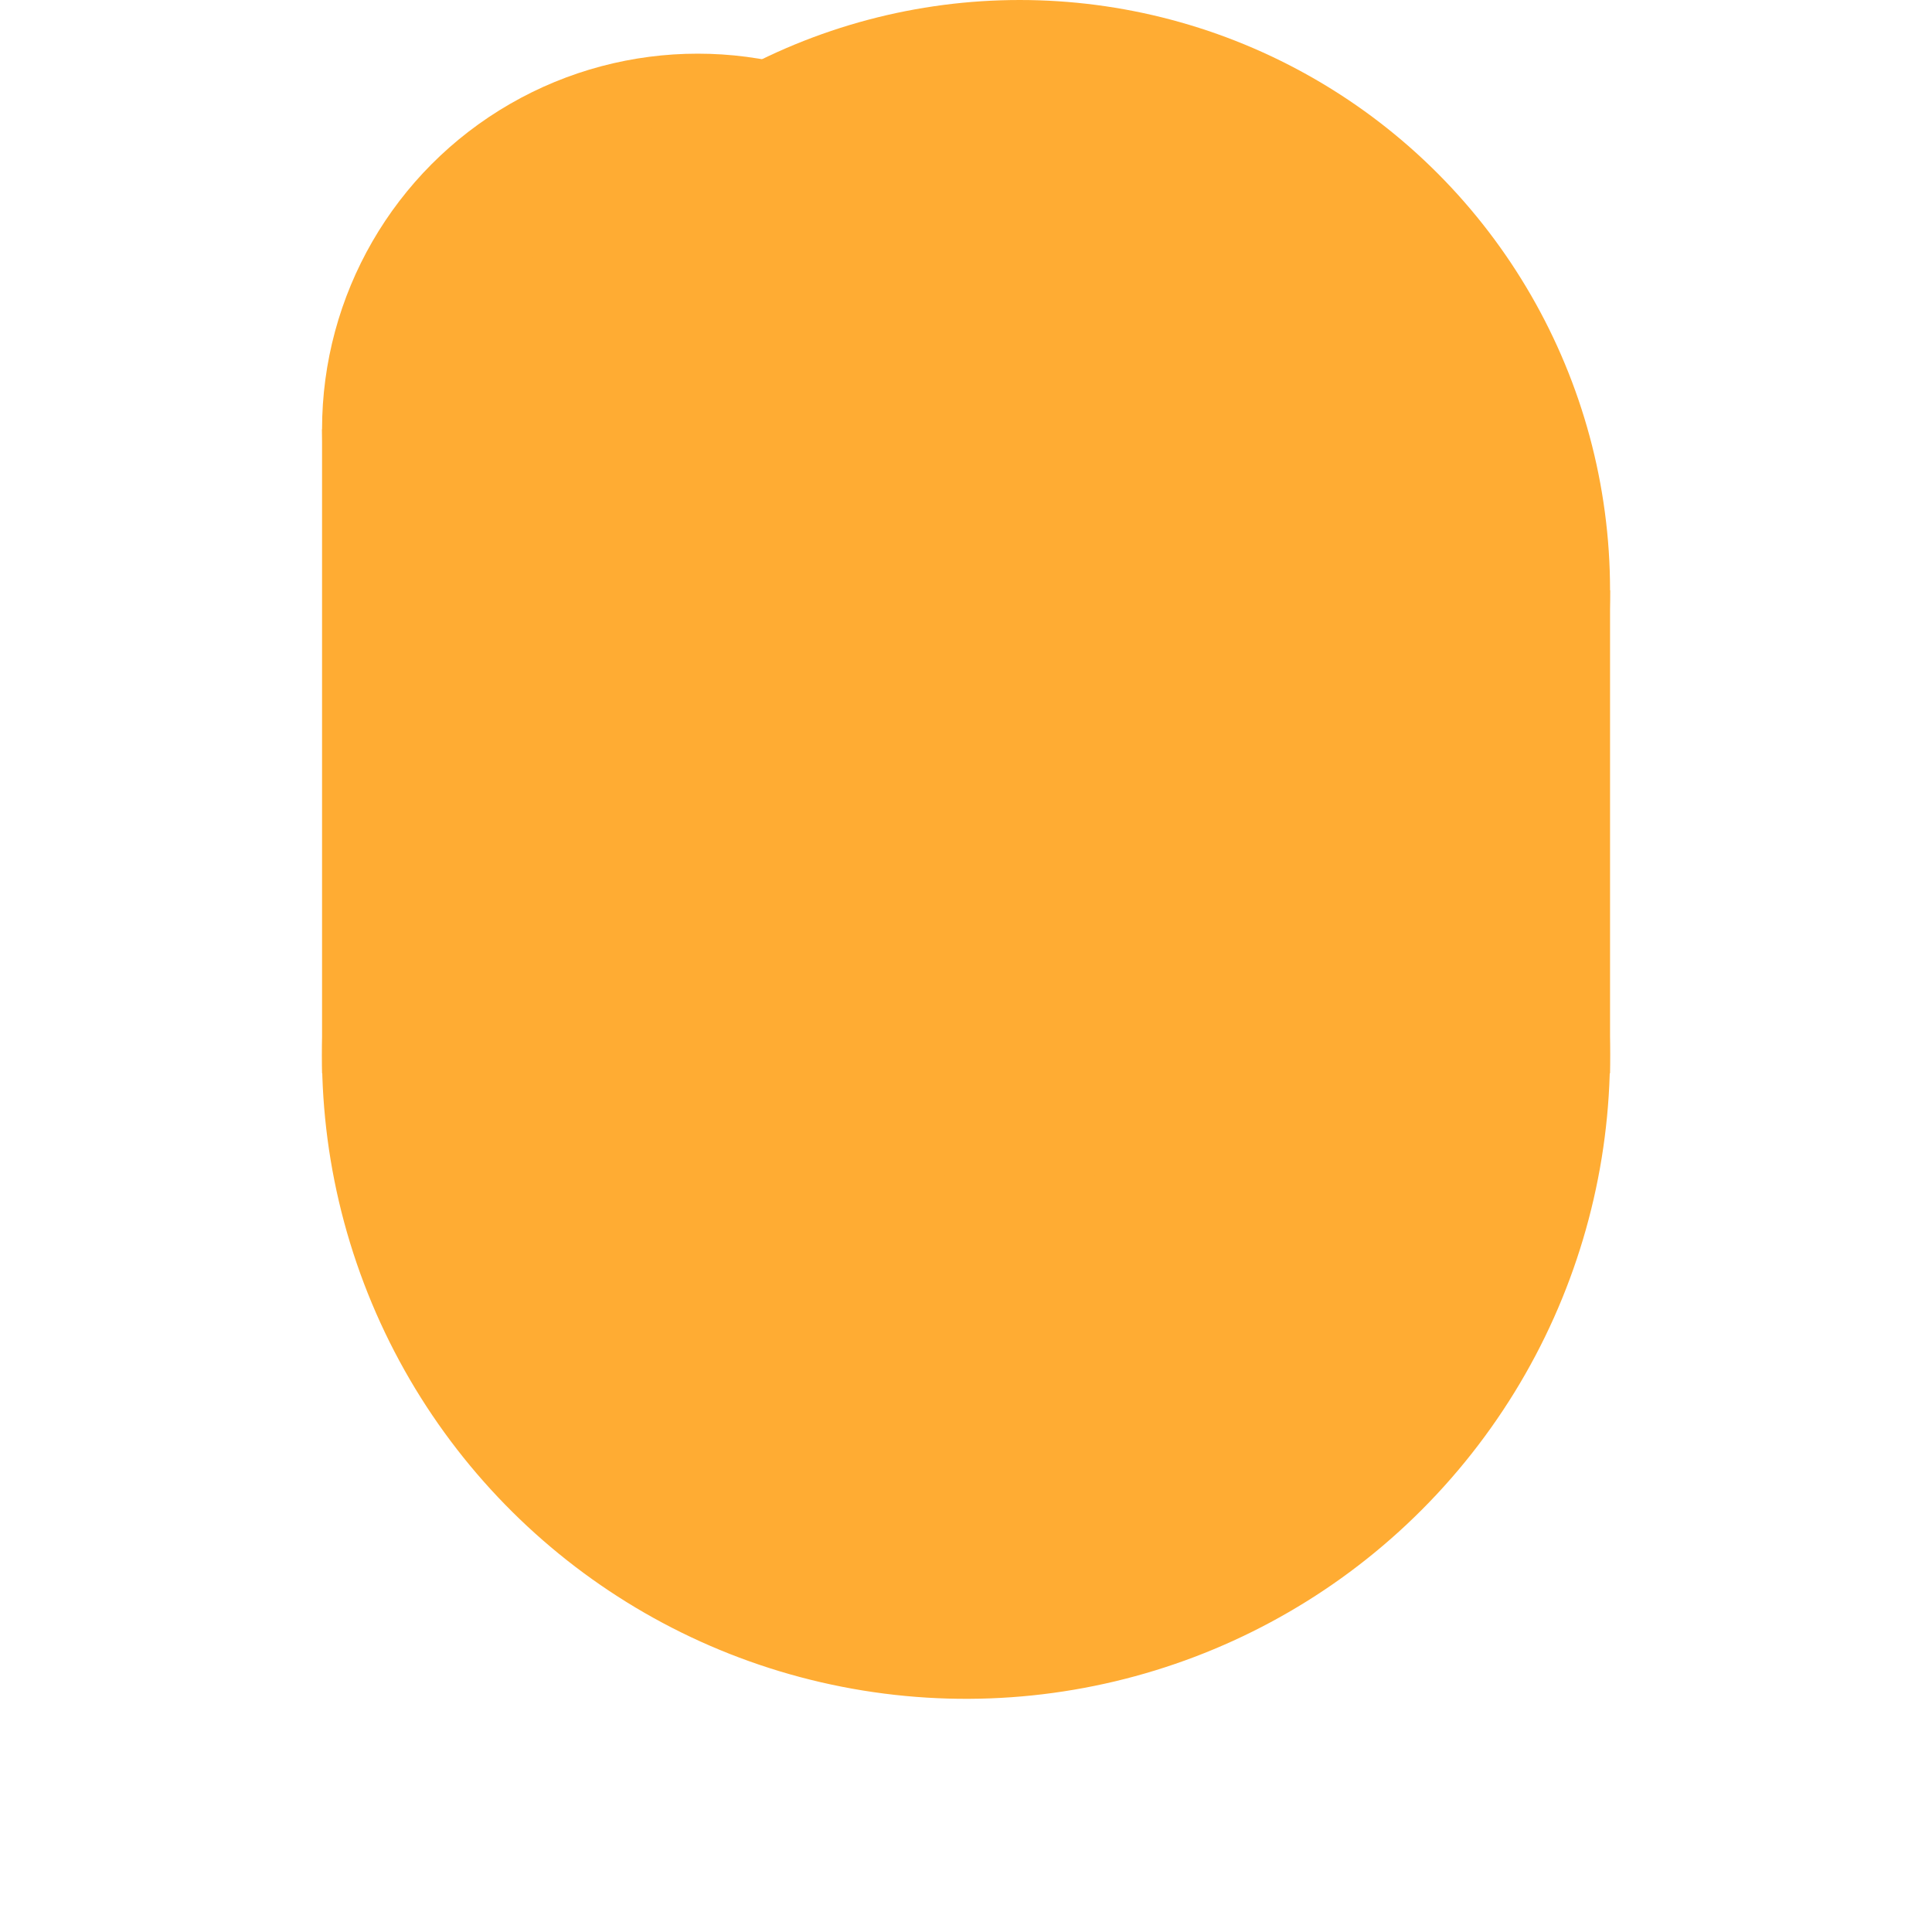 <svg xmlns="http://www.w3.org/2000/svg" viewBox="0 0 36 36">
  <ellipse transform="rotate(-80.781 18 19.656)" fill="#FFAC33" cx="18.001" cy="19.656" rx="12" ry="12"/>
  <circle fill="#FFAC33" cx="13.001" cy="8" r="7"/>
  <circle fill="#FFAC33" cx="19.001" cy="11" r="11"/>
  <path fill="#FFAC33" d="M30.001 20h-24V8l24 3z"/>
</svg>
